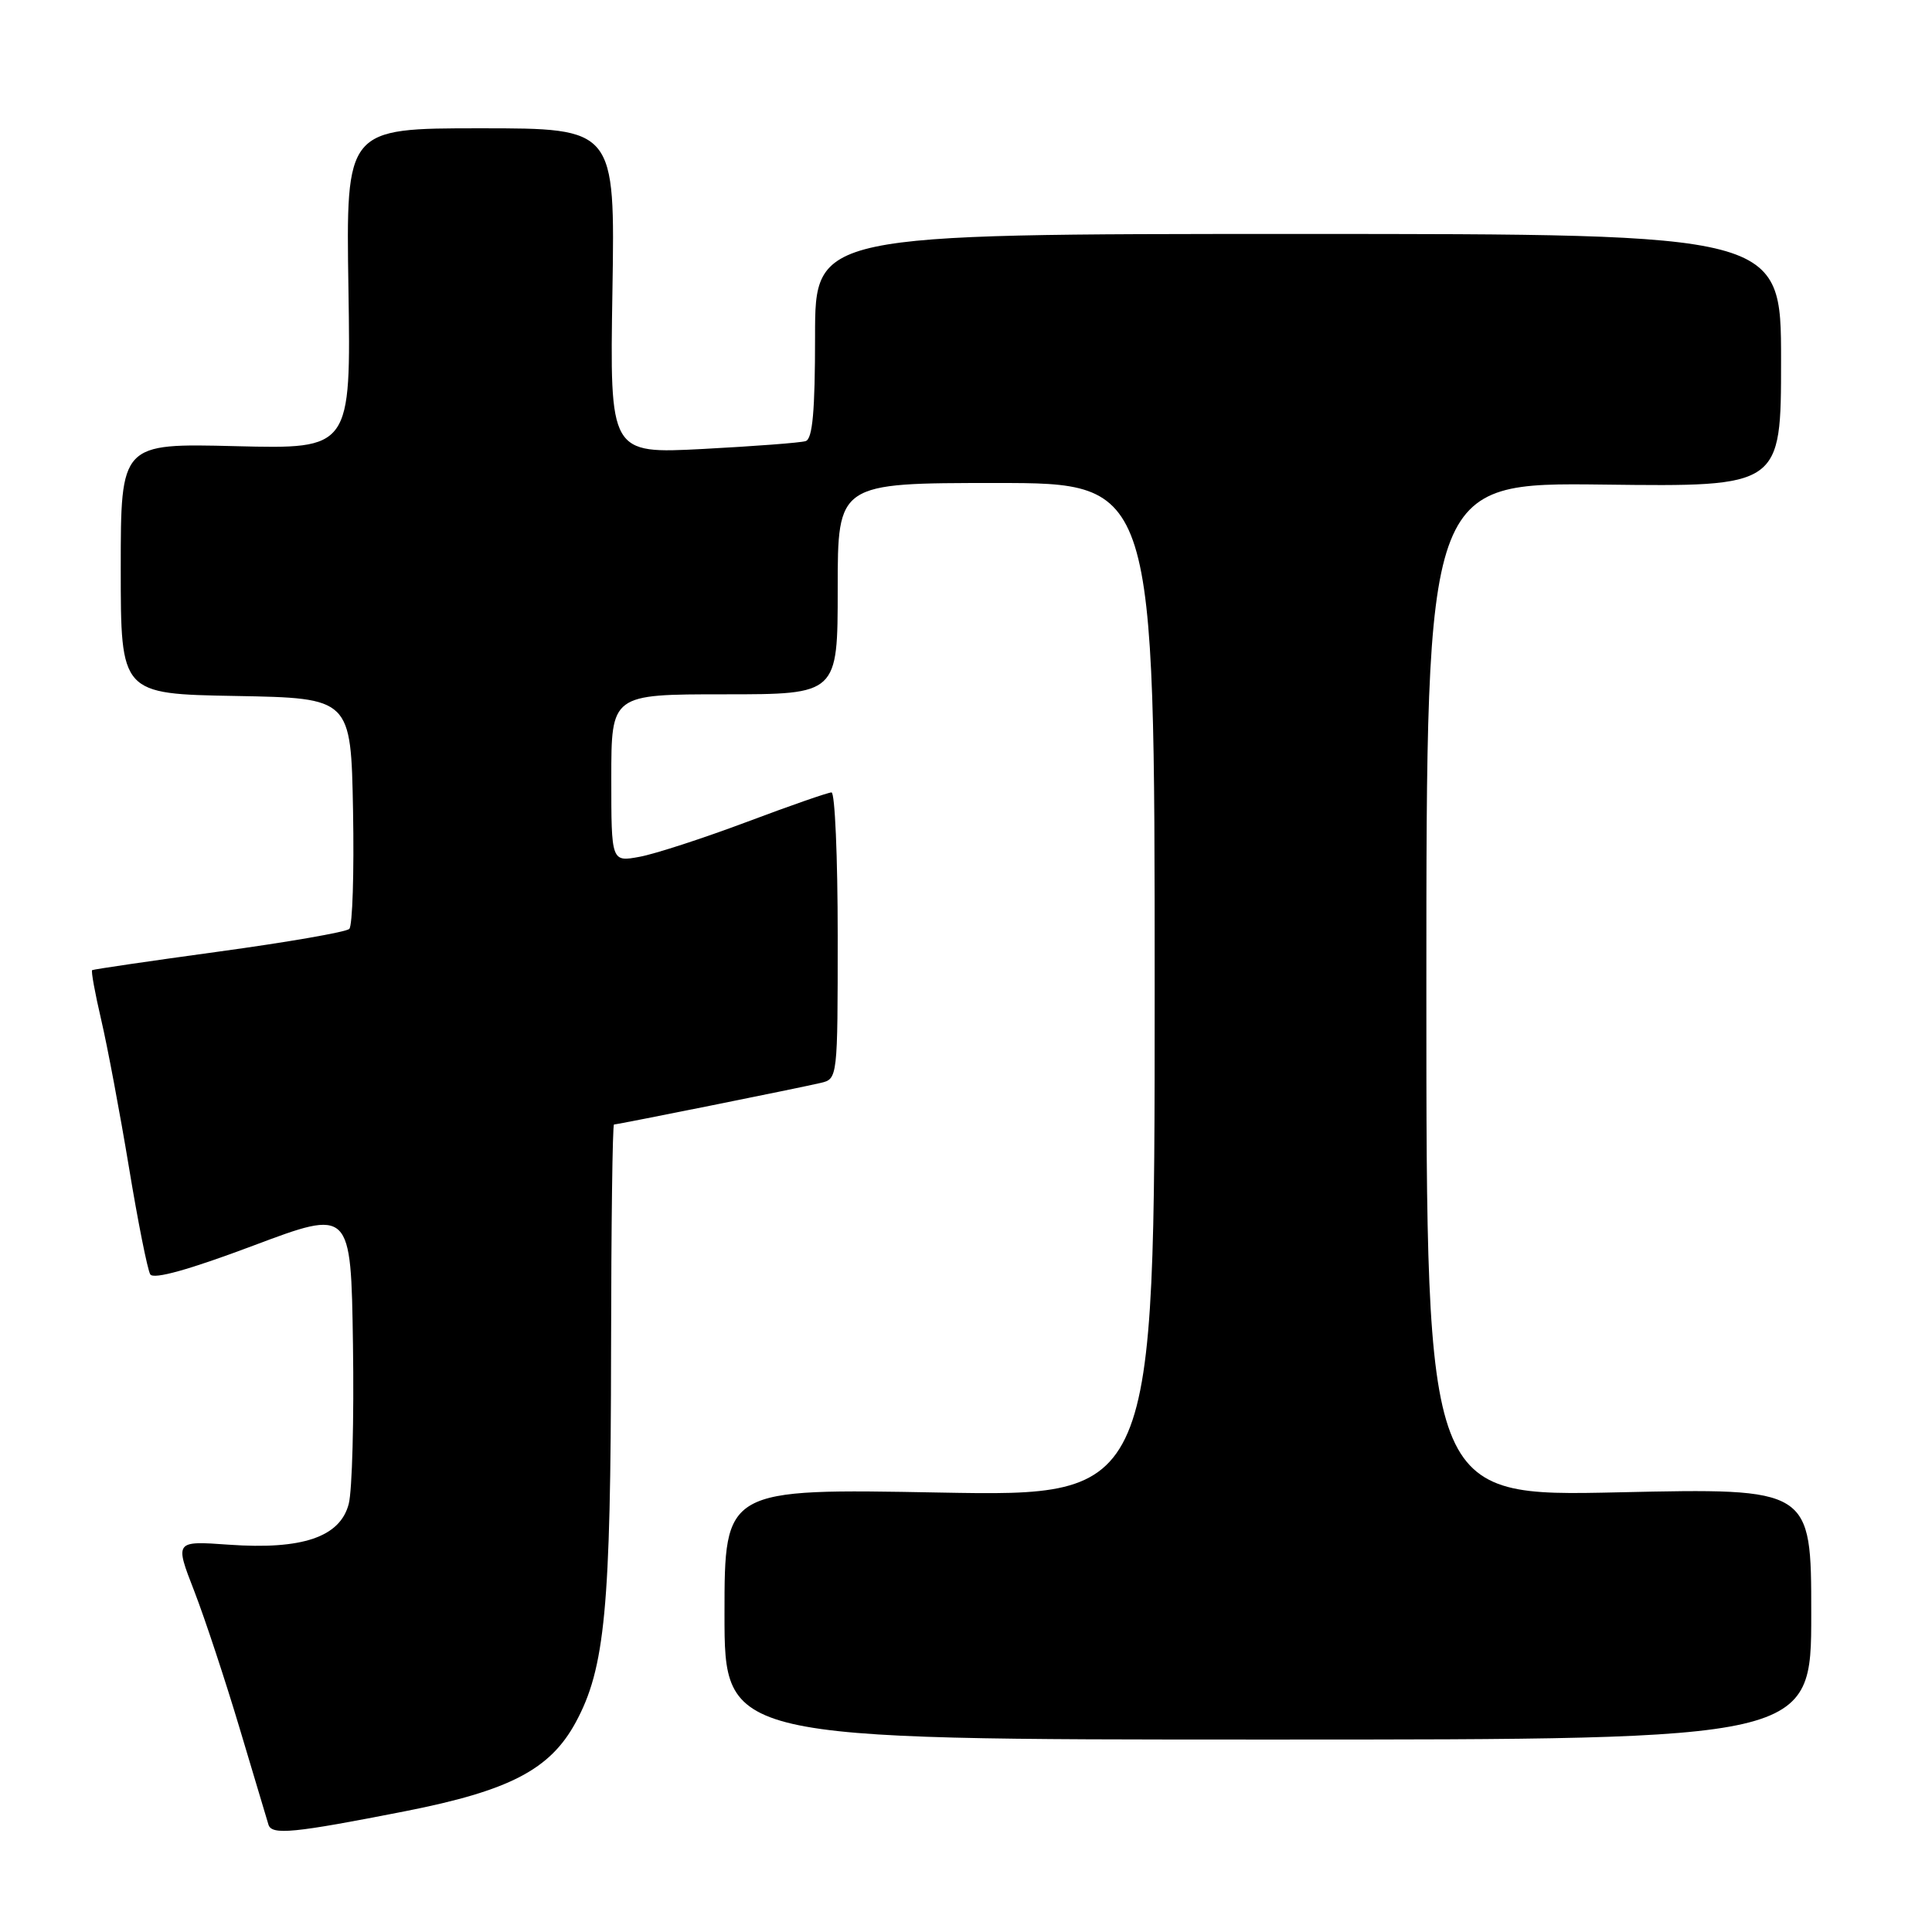 <?xml version="1.0" encoding="UTF-8" standalone="no"?>
<!DOCTYPE svg PUBLIC "-//W3C//DTD SVG 1.1//EN" "http://www.w3.org/Graphics/SVG/1.1/DTD/svg11.dtd" >
<svg xmlns="http://www.w3.org/2000/svg" xmlns:xlink="http://www.w3.org/1999/xlink" version="1.1" viewBox="0 0 256 256">
 <g >
 <path fill="currentColor"
d=" M 53.72 239.99 C 67.51 237.27 72.88 234.48 76.27 228.25 C 80.18 221.06 80.93 213.14 80.97 178.75 C 80.99 162.39 81.16 149.00 81.36 149.00 C 81.85 149.00 105.91 144.16 108.75 143.49 C 110.99 142.97 111.00 142.84 111.00 123.98 C 111.00 113.54 110.63 105.00 110.18 105.00 C 109.73 105.00 104.67 106.76 98.93 108.92 C 93.19 111.07 86.81 113.15 84.75 113.53 C 81.00 114.22 81.00 114.22 81.00 103.11 C 81.00 92.00 81.00 92.00 96.00 92.00 C 111.00 92.00 111.00 92.00 111.00 78.00 C 111.00 64.00 111.00 64.00 132.00 64.00 C 153.00 64.00 153.00 64.00 153.00 131.15 C 153.00 198.29 153.00 198.29 124.50 197.77 C 96.00 197.24 96.00 197.24 96.00 213.87 C 96.00 230.50 96.00 230.50 168.00 230.50 C 240.00 230.50 240.00 230.50 240.00 213.84 C 240.00 197.18 240.00 197.18 214.50 197.74 C 189.00 198.31 189.00 198.31 189.00 131.12 C 189.00 63.93 189.00 63.93 212.50 64.21 C 236.00 64.50 236.00 64.50 236.00 47.75 C 236.00 31.00 236.00 31.00 172.00 31.00 C 108.00 31.00 108.00 31.00 108.00 44.53 C 108.00 54.48 107.67 58.17 106.75 58.45 C 106.06 58.67 99.94 59.13 93.15 59.49 C 80.80 60.13 80.80 60.13 81.15 38.57 C 81.50 17.00 81.50 17.00 63.67 17.00 C 45.84 17.00 45.84 17.00 46.17 38.25 C 46.50 59.50 46.50 59.50 31.25 59.12 C 16.00 58.74 16.00 58.74 16.00 75.34 C 16.00 91.95 16.00 91.95 31.25 92.22 C 46.50 92.50 46.50 92.50 46.78 107.42 C 46.93 115.63 46.71 122.68 46.28 123.09 C 45.85 123.50 38.08 124.85 29.00 126.09 C 19.93 127.33 12.37 128.44 12.21 128.55 C 12.05 128.66 12.59 131.62 13.41 135.13 C 14.23 138.63 15.88 147.41 17.08 154.64 C 18.27 161.87 19.55 168.27 19.91 168.86 C 20.35 169.56 25.05 168.25 33.54 165.06 C 46.50 160.19 46.50 160.19 46.77 178.12 C 46.92 187.98 46.67 197.50 46.21 199.27 C 45.08 203.66 40.07 205.37 30.33 204.68 C 23.15 204.17 23.15 204.17 25.74 210.83 C 27.16 214.50 29.86 222.68 31.75 229.00 C 33.64 235.32 35.36 241.07 35.57 241.77 C 36.00 243.19 38.87 242.91 53.72 239.99 Z "/>
</g>
</svg>